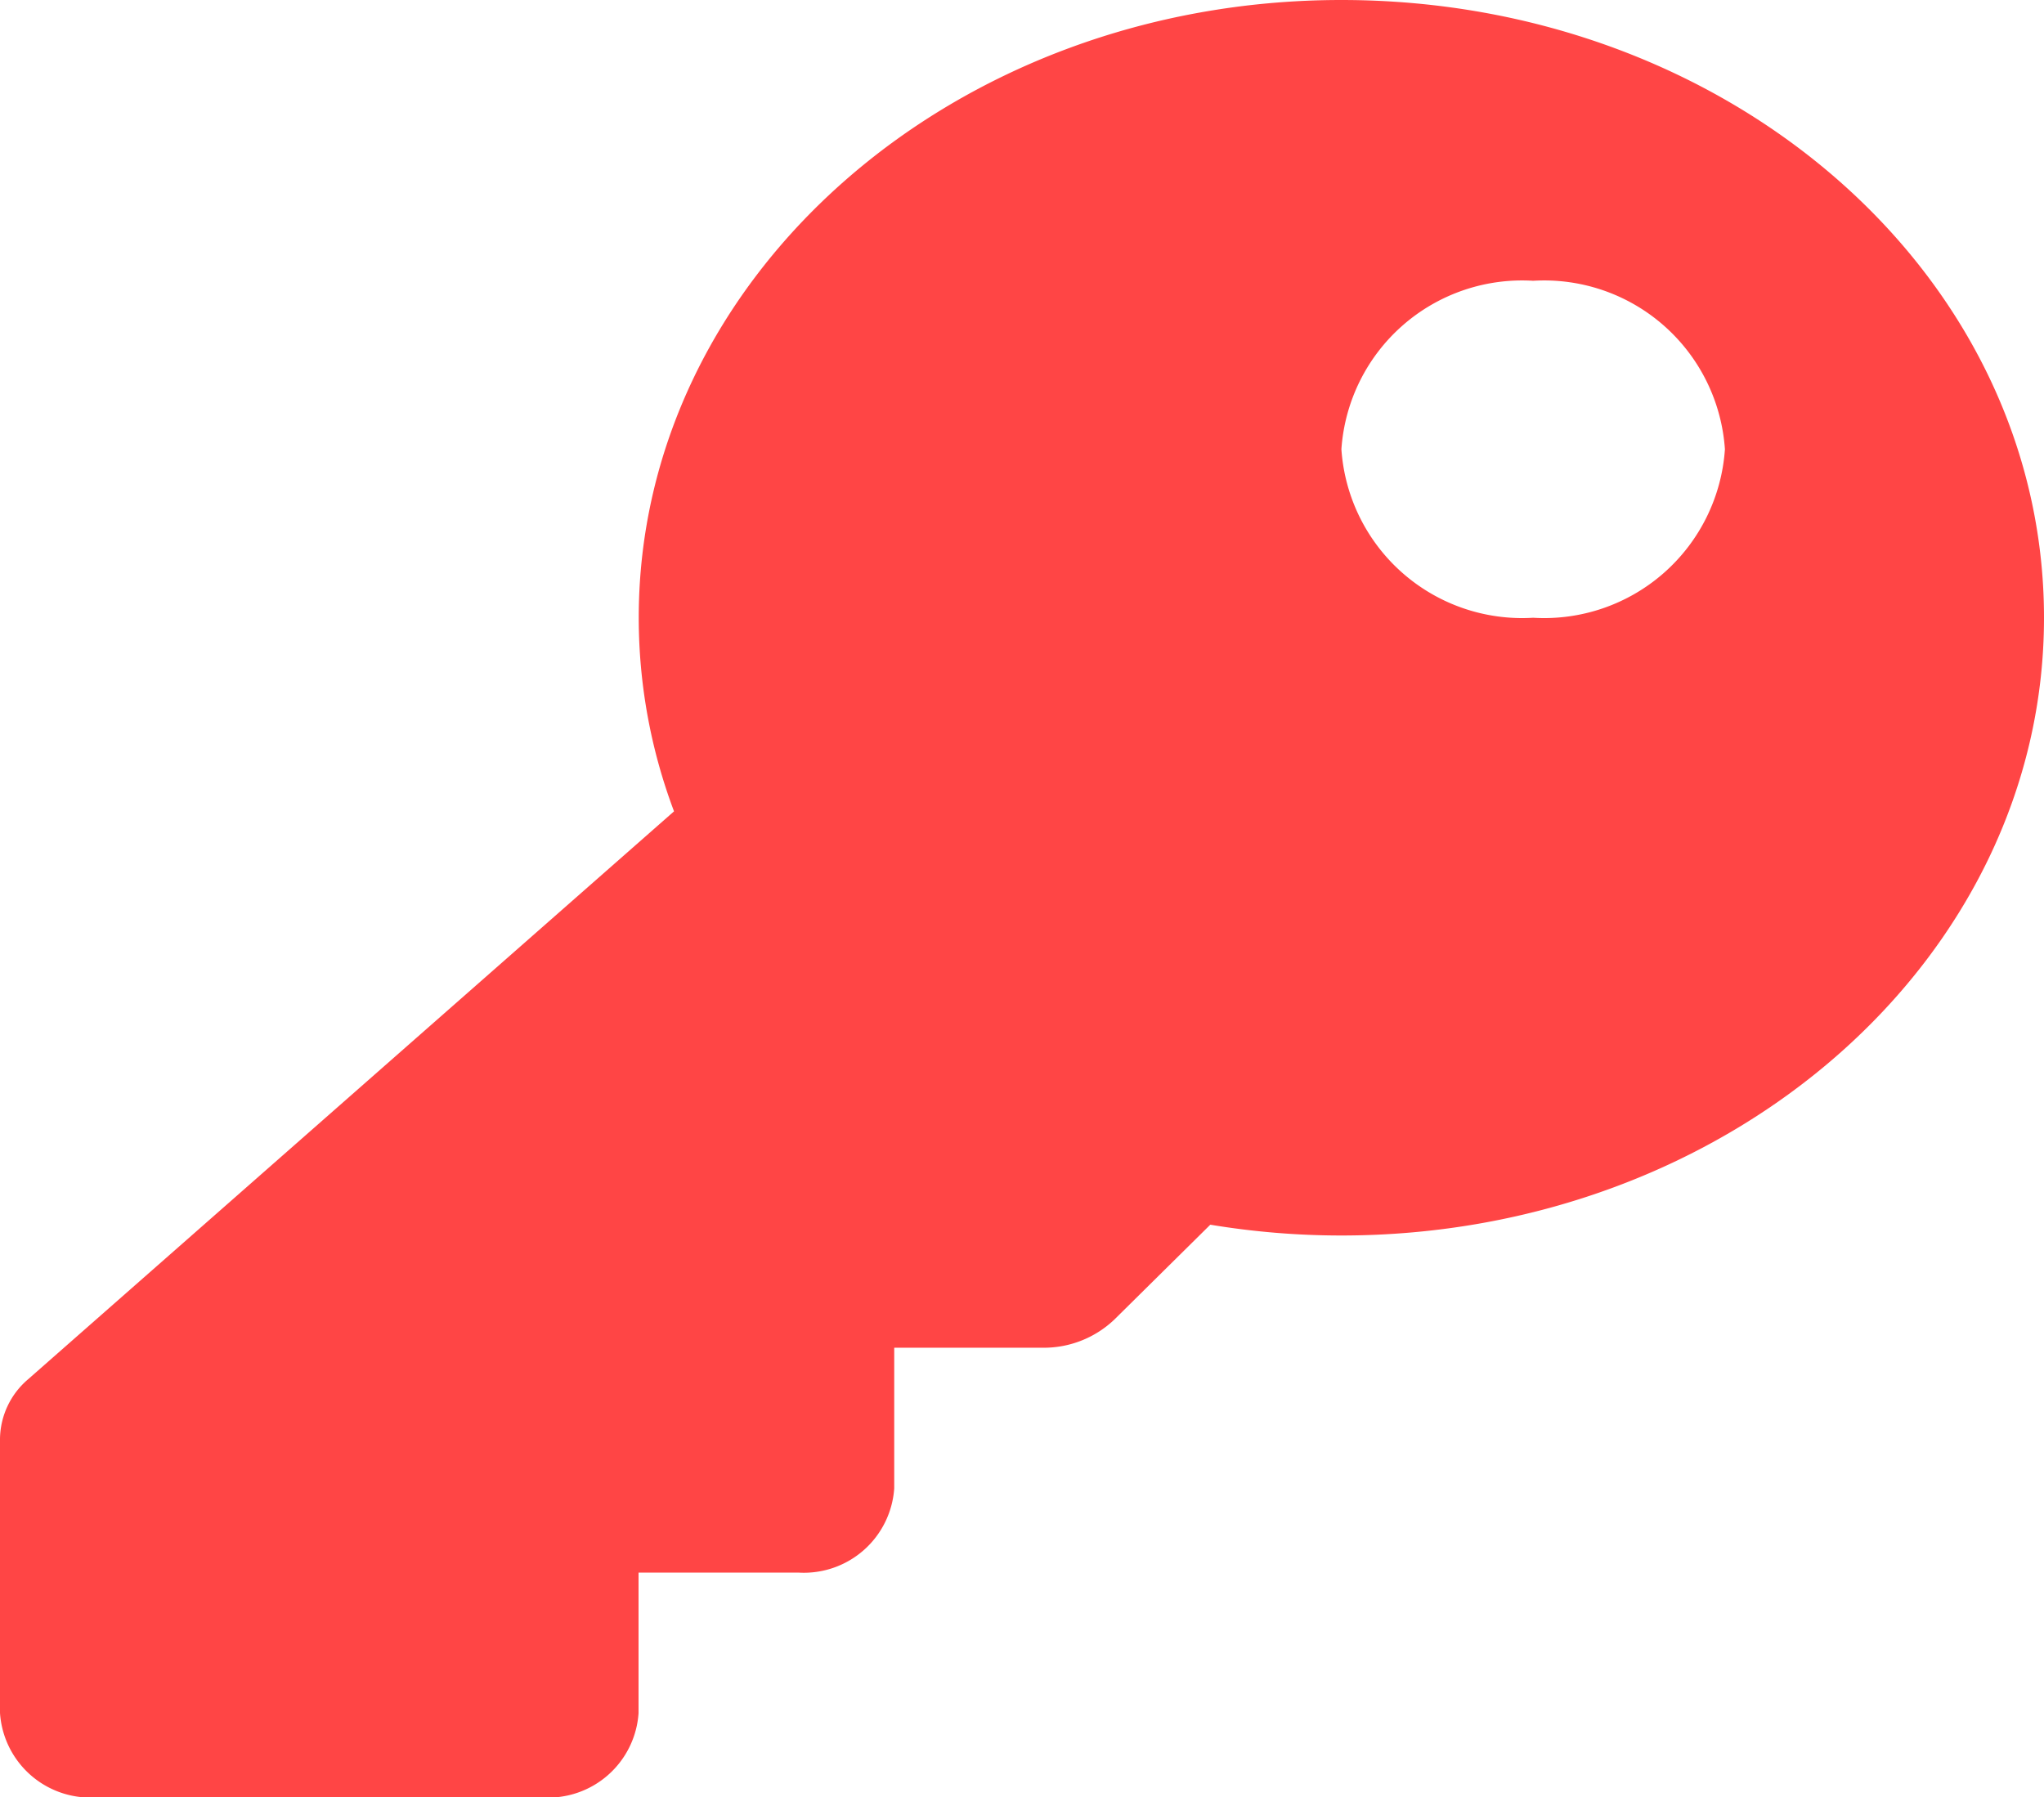 <svg xmlns="http://www.w3.org/2000/svg" width="31.978" height="28.117" viewBox="0 0 31.978 28.117">
  <path id="Icon_awesome-key" data-name="Icon awesome-key" d="M31.978,9.665c0,5.338-4.922,9.665-10.993,9.665a12.523,12.523,0,0,1-2.05-.169l-1.5,1.483a1.6,1.6,0,0,1-1.12.442H13.99v2.2a1.417,1.417,0,0,1-1.5,1.318h-2.5v2.2a1.417,1.417,0,0,1-1.5,1.318h-7A1.417,1.417,0,0,1,0,26.8V22.512a1.243,1.243,0,0,1,.439-.932l10.106-8.886a8.6,8.6,0,0,1-.552-3.03C9.993,4.327,14.915,0,20.986,0,27.075,0,31.978,4.312,31.978,9.665ZM20.986,7.029a2.834,2.834,0,0,0,3,2.636,2.834,2.834,0,0,0,3-2.636,2.834,2.834,0,0,0-3-2.636A2.834,2.834,0,0,0,20.986,7.029Z" transform="translate(0 0)" fill="#ff4545"/>
</svg>

